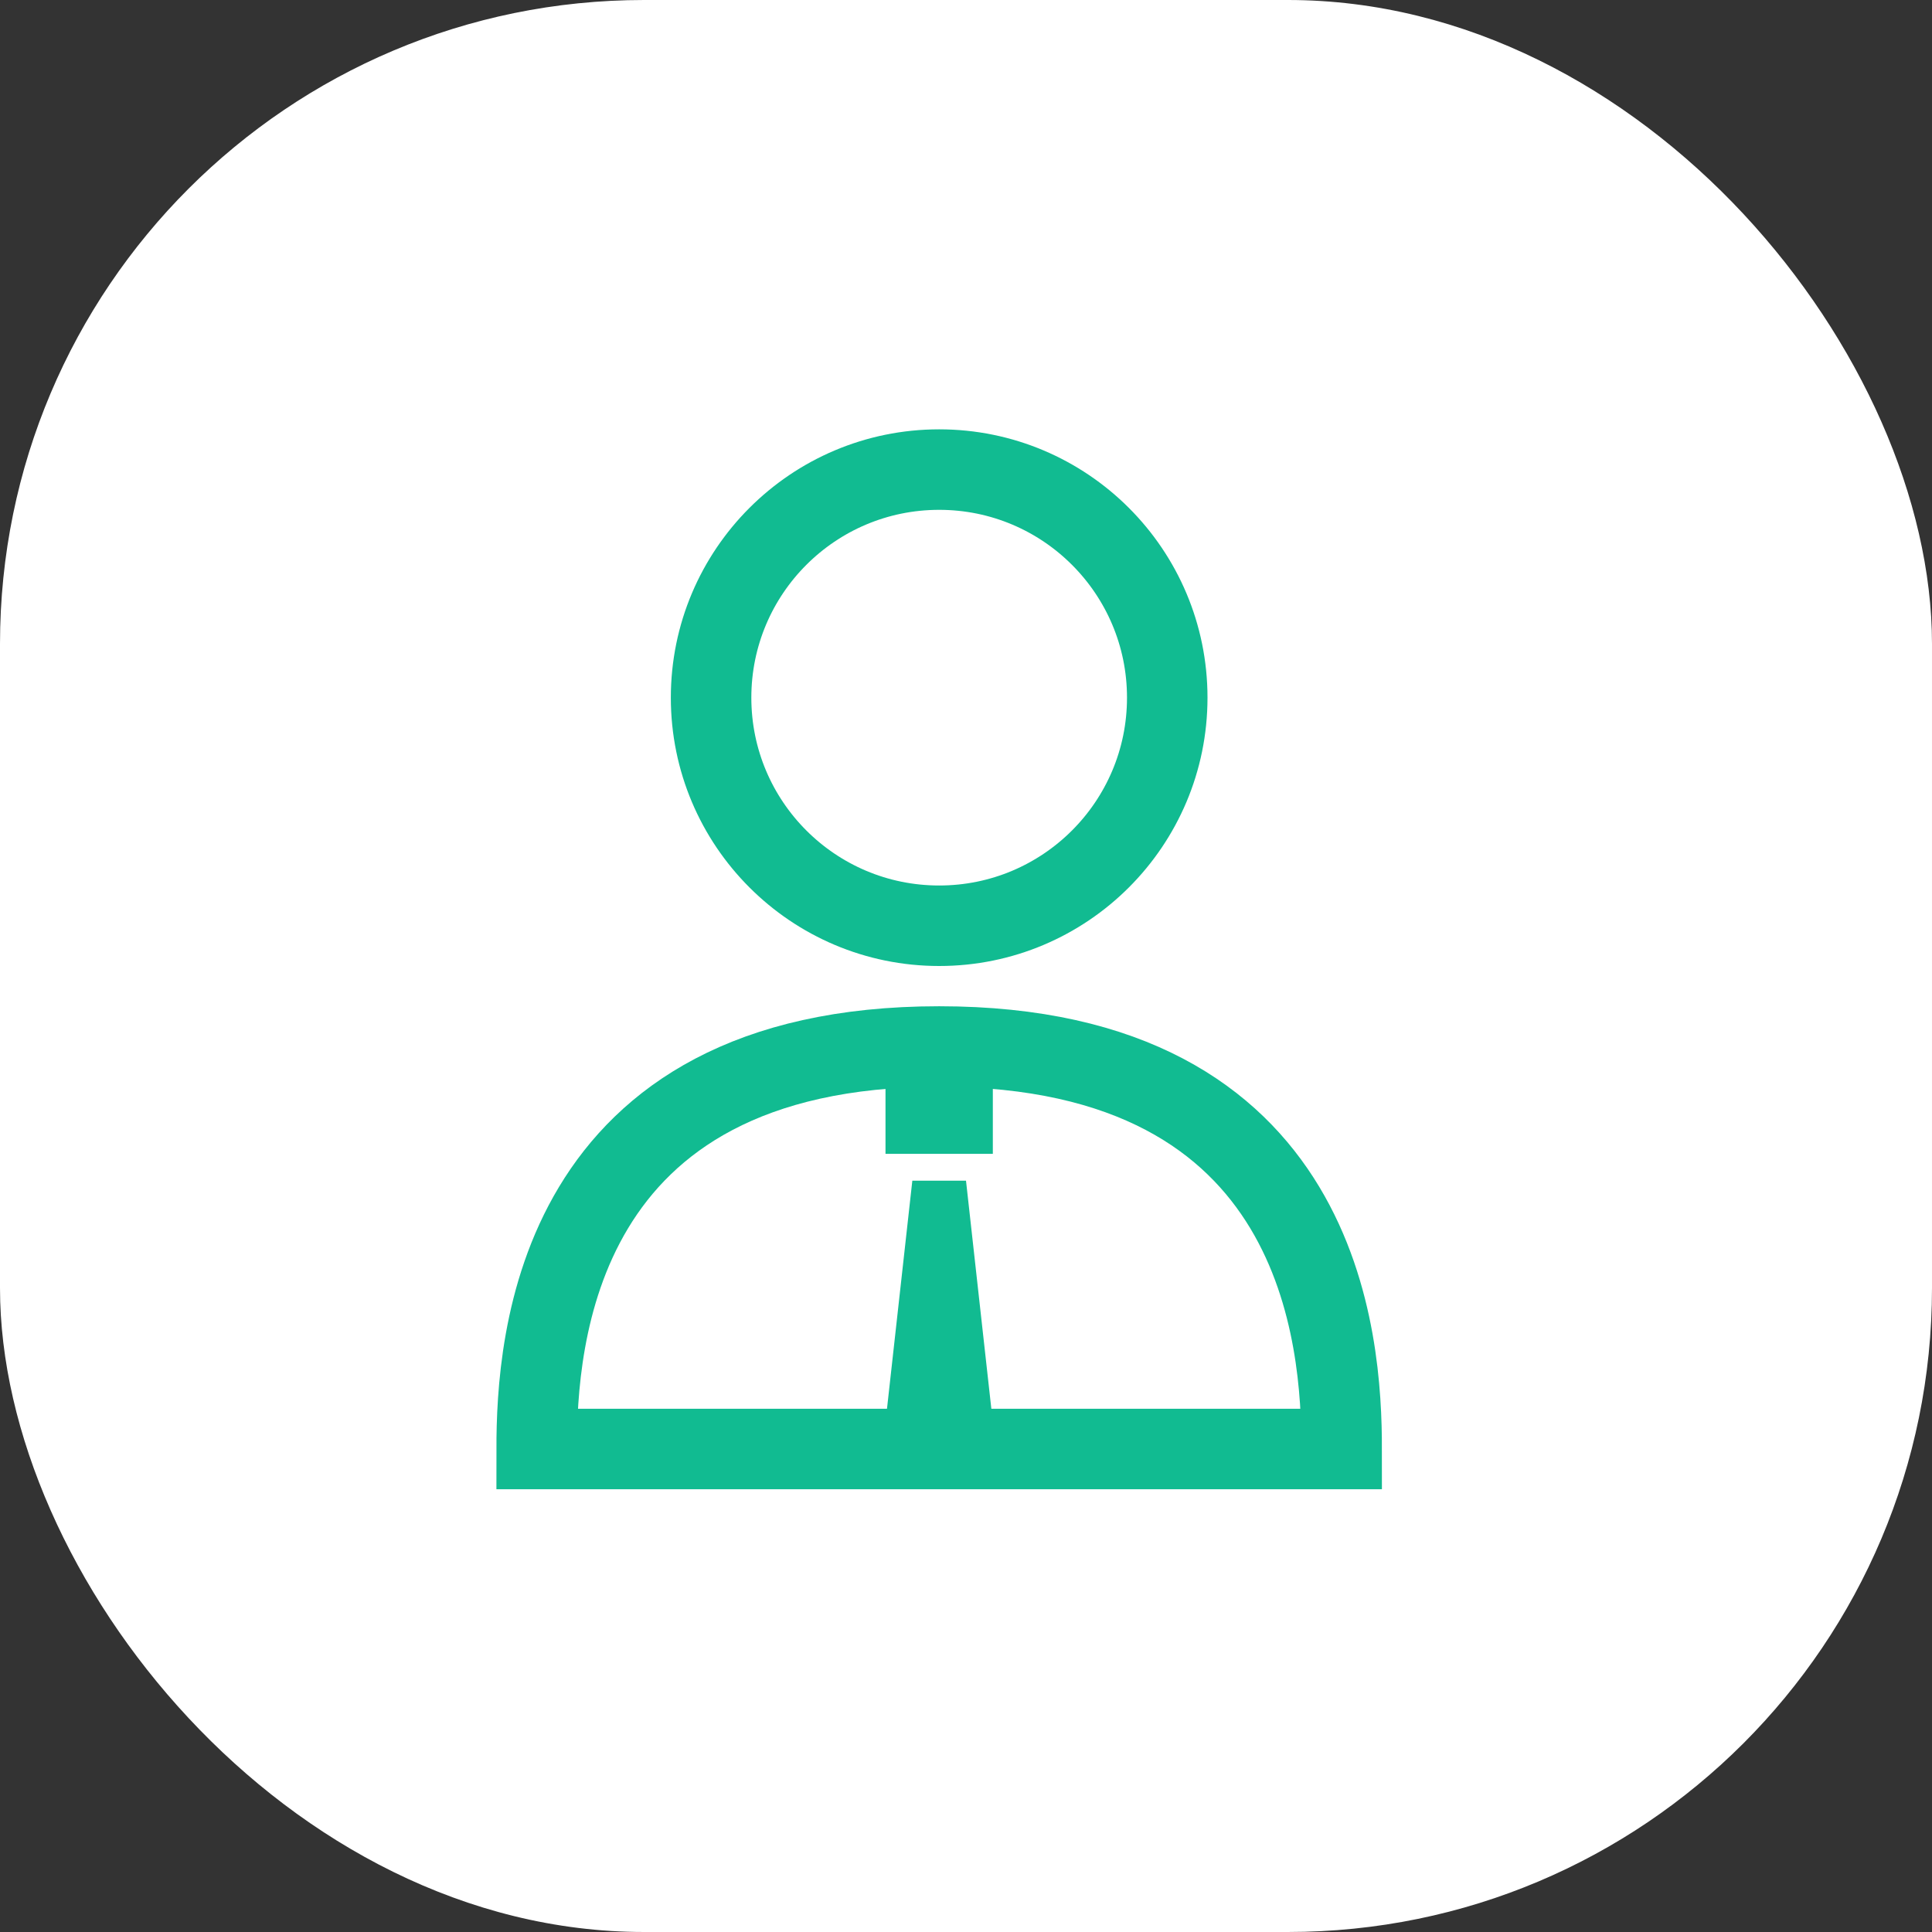 <svg width="36" height="36" viewBox="0 0 36 36" fill="none" xmlns="http://www.w3.org/2000/svg">
<rect x="0" y="0" width="36" height="36" fill="#333333" stroke="none"/>
<rect width="36" height="36" rx="12" fill="white"/>
<path d="M25 27H10C10 25 10.329 19.5 17.5 19.5C24.671 19.5 25 25 25 27Z" stroke="#11BB91" stroke-width="1.5"/>
<path fill-rule="evenodd" clip-rule="evenodd" d="M16.5 21.5V20H18.5V21.5H16.5ZM16.5 26.5L17 22H18L18.5 26.5H16.5Z" fill="#11BB91"/>
<circle cx="17.5" cy="13" r="4.25" stroke="#11BB91" stroke-width="1.5"/>
</svg>
